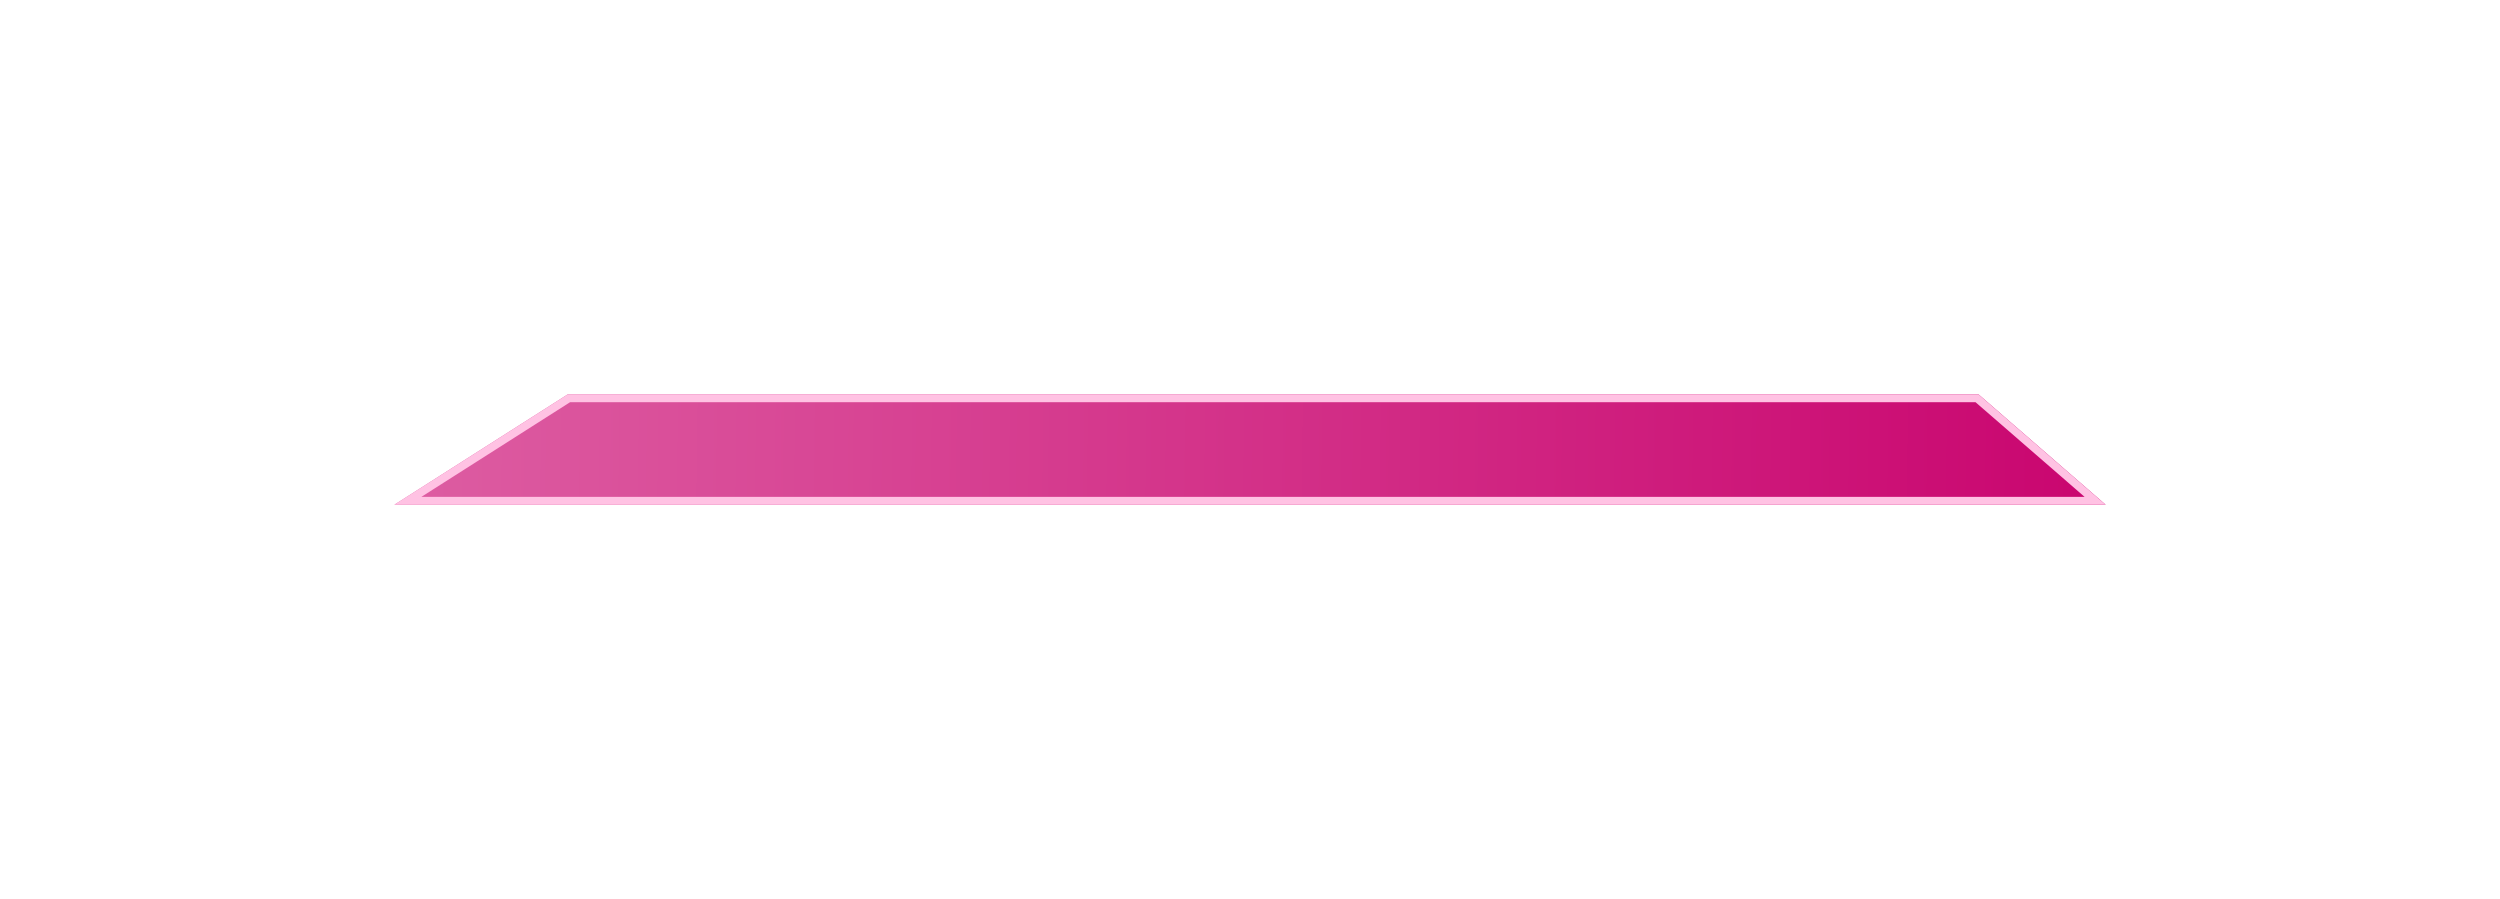 <svg width="317" height="114" viewBox="0 0 317 114" fill="none" xmlns="http://www.w3.org/2000/svg">
<g filter="url(#filter0_d_197_104)">
<path d="M245.872 45L262 59L45 59L66.993 45L245.872 45Z" fill="url(#paint0_linear_197_104)"/>
<path d="M67.139 45.5L245.685 45.5L260.661 58.5L46.717 58.5L67.139 45.5Z" stroke="#FFC2E3"/>
</g>
<defs>
<filter id="filter0_d_197_104" x="0" y="0" width="317" height="114" filterUnits="userSpaceOnUse" color-interpolation-filters="sRGB">
<feFlood flood-opacity="0" result="BackgroundImageFix"/>
<feColorMatrix in="SourceAlpha" type="matrix" values="0 0 0 0 0 0 0 0 0 0 0 0 0 0 0 0 0 0 127 0" result="hardAlpha"/>
<feOffset dx="5" dy="5"/>
<feGaussianBlur stdDeviation="25"/>
<feComposite in2="hardAlpha" operator="out"/>
<feColorMatrix type="matrix" values="0 0 0 0 1 0 0 0 0 0.282 0 0 0 0 0.67 0 0 0 1 0"/>
<feBlend mode="normal" in2="BackgroundImageFix" result="effect1_dropShadow_197_104"/>
<feBlend mode="normal" in="SourceGraphic" in2="effect1_dropShadow_197_104" result="shape"/>
</filter>
<linearGradient id="paint0_linear_197_104" x1="275.196" y1="54.8" x2="45.004" y2="51.729" gradientUnits="userSpaceOnUse">
<stop stop-color="#C8006C"/>
<stop offset="1" stop-color="#DD5DA2"/>
</linearGradient>
</defs>
</svg>
